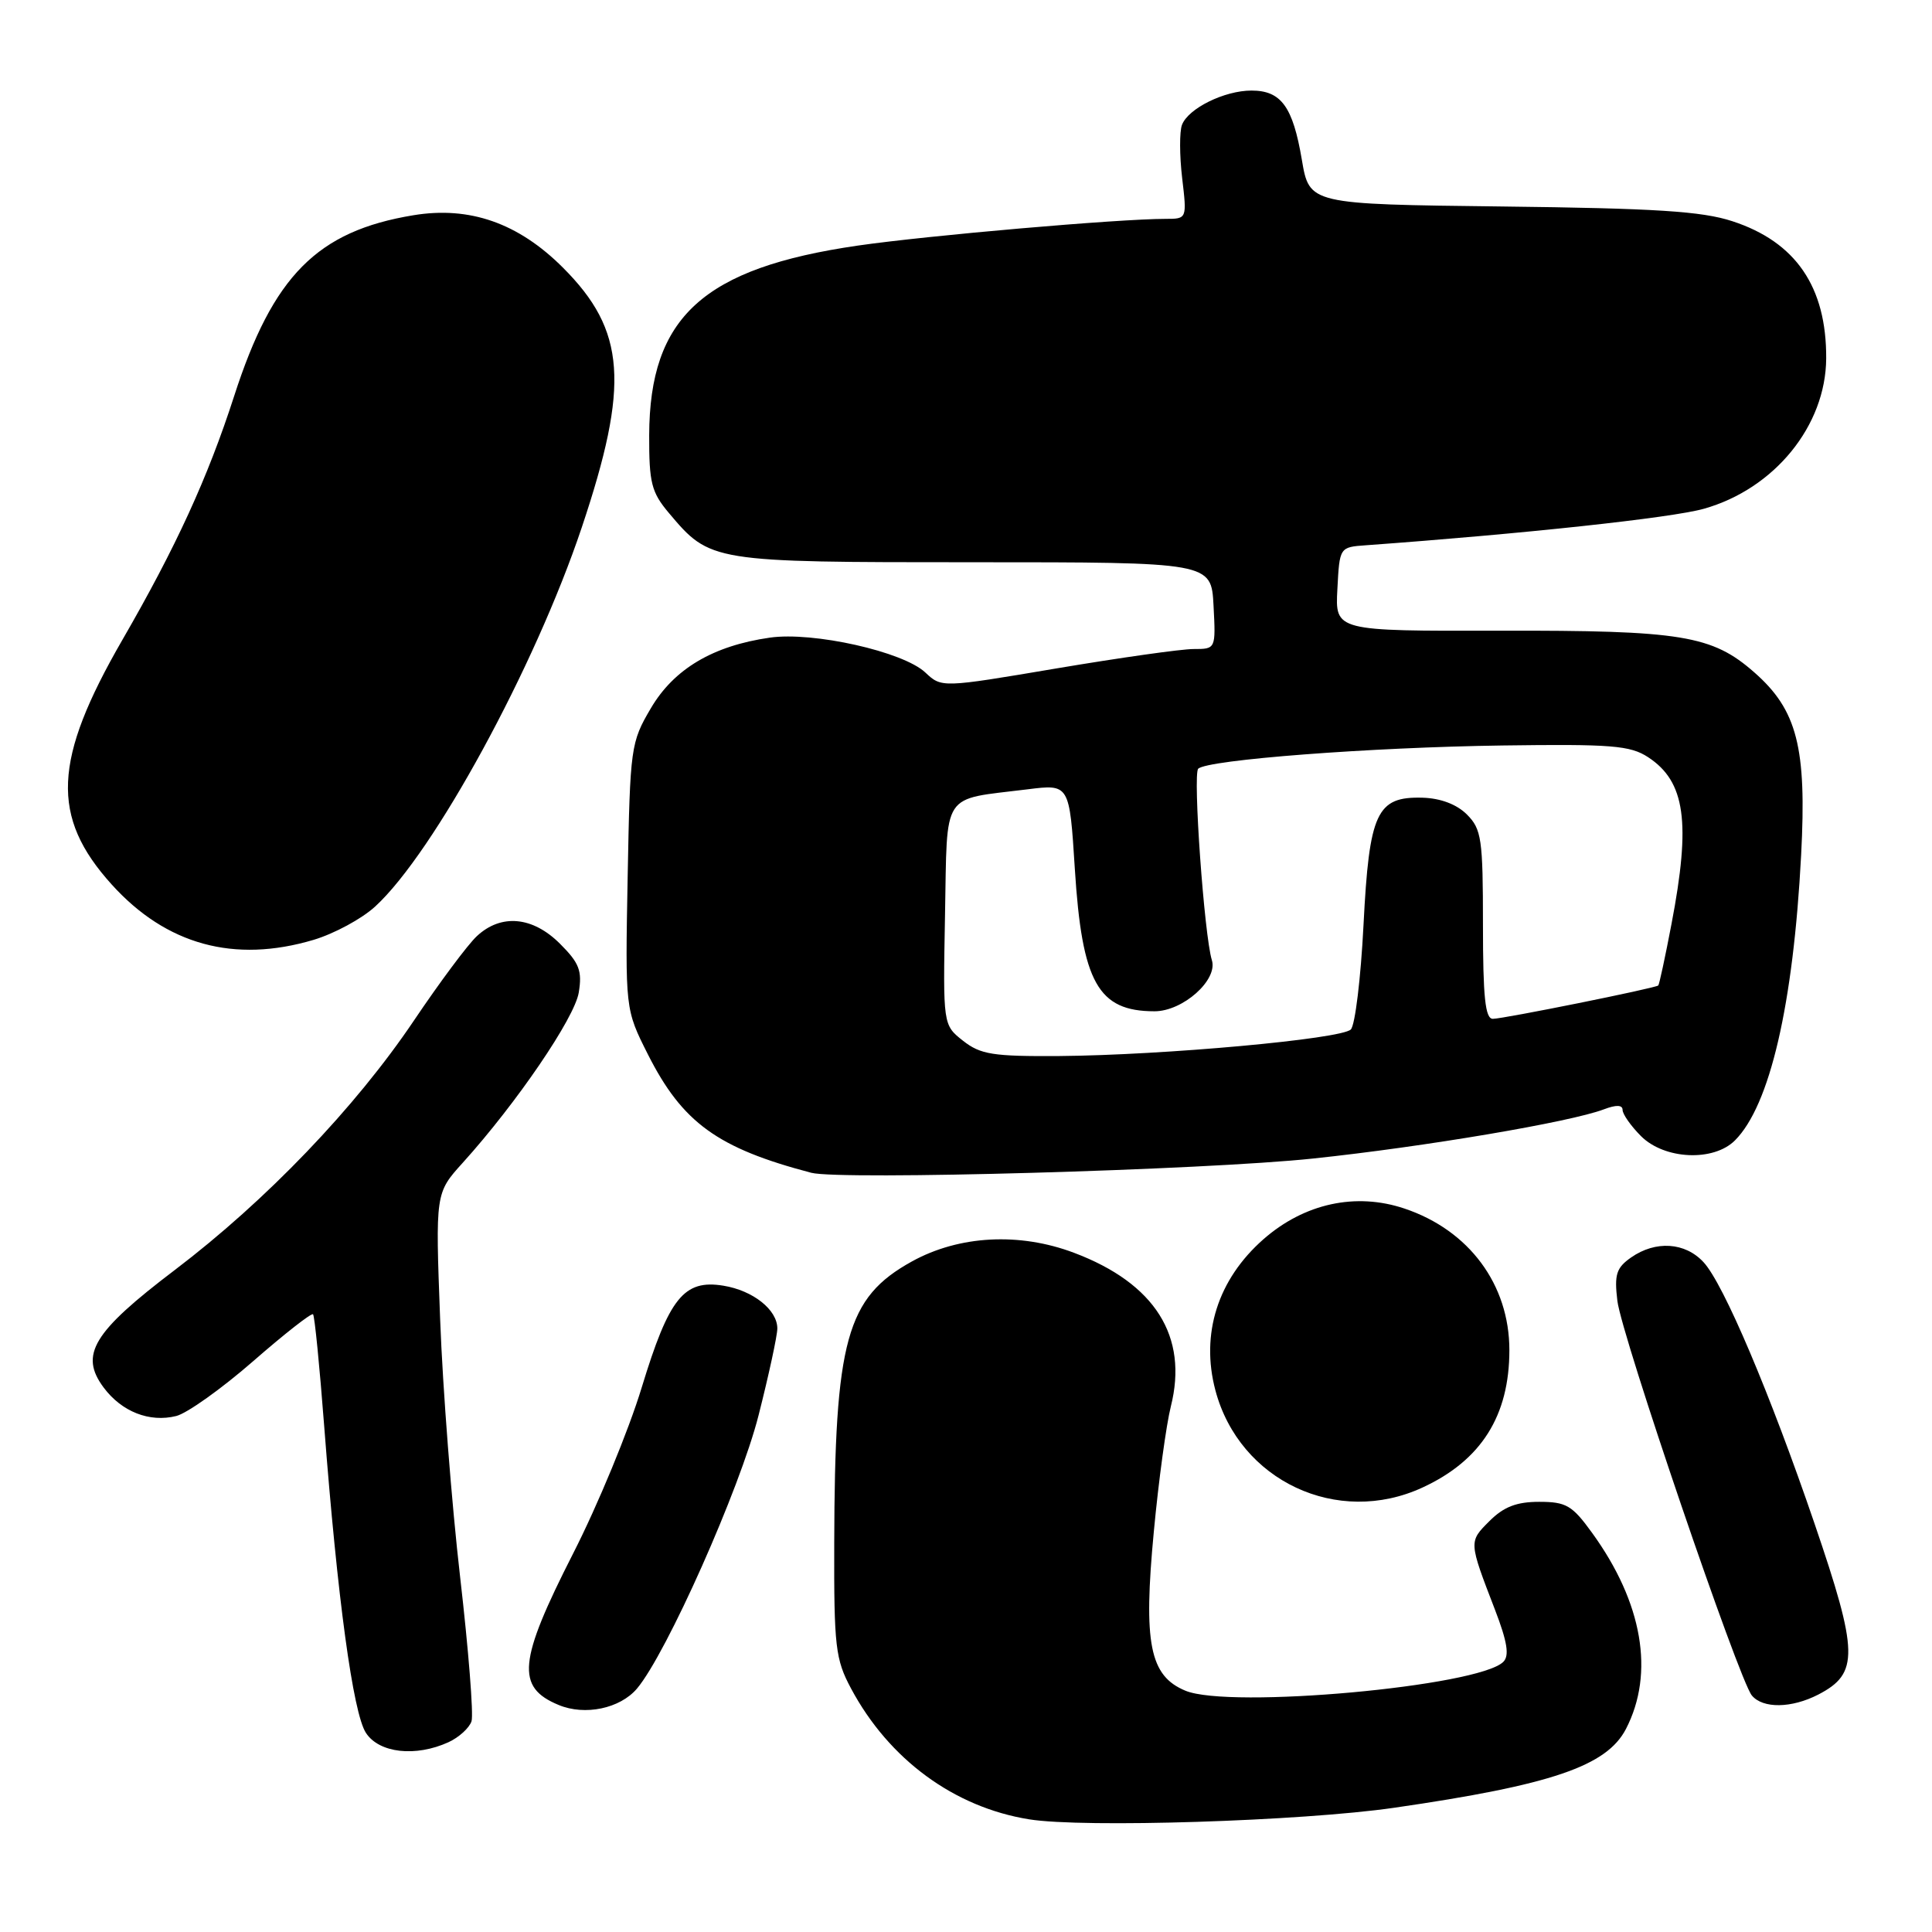 <?xml version="1.0" encoding="UTF-8" standalone="no"?>
<!DOCTYPE svg PUBLIC "-//W3C//DTD SVG 1.1//EN" "http://www.w3.org/Graphics/SVG/1.1/DTD/svg11.dtd" >
<svg xmlns="http://www.w3.org/2000/svg" xmlns:xlink="http://www.w3.org/1999/xlink" version="1.1" viewBox="0 0 256 256">
 <g >
 <path fill="currentColor"
d=" M 184.72 239.54 C 205.57 236.52 212.90 234.02 215.45 229.09 C 219.27 221.70 217.66 212.35 210.96 203.11 C 208.33 199.47 207.53 199.00 203.95 199.00 C 200.95 199.00 199.25 199.66 197.35 201.56 C 194.61 204.30 194.60 204.24 198.09 213.29 C 199.73 217.56 200.02 219.38 199.20 220.20 C 195.93 223.47 162.95 226.46 157.08 224.03 C 152.33 222.07 151.48 217.75 152.89 202.92 C 153.52 196.20 154.54 188.75 155.14 186.37 C 157.48 177.08 153.05 170.05 142.31 166.00 C 135.08 163.27 127.09 163.69 120.83 167.15 C 112.15 171.95 110.60 177.56 110.54 204.50 C 110.50 218.19 110.70 219.87 112.76 223.72 C 117.78 233.12 126.42 239.47 136.36 241.07 C 143.55 242.23 172.48 241.31 184.72 239.54 Z  M 59.43 230.85 C 60.82 230.21 62.19 228.96 62.48 228.07 C 62.76 227.18 62.08 218.58 60.97 208.97 C 59.86 199.36 58.66 183.98 58.32 174.79 C 57.69 158.08 57.69 158.08 61.32 154.07 C 68.46 146.16 76.14 134.89 76.69 131.51 C 77.16 128.64 76.76 127.60 74.20 125.05 C 70.58 121.43 66.40 121.05 63.19 124.04 C 61.98 125.16 58.24 130.19 54.86 135.21 C 47.08 146.77 35.30 159.06 23.15 168.29 C 12.31 176.52 10.50 179.51 13.73 183.85 C 16.13 187.07 19.81 188.51 23.35 187.63 C 24.79 187.27 29.38 184.00 33.54 180.37 C 37.70 176.74 41.27 173.94 41.48 174.15 C 41.69 174.35 42.35 181.04 42.96 189.01 C 44.71 211.79 46.78 227.01 48.49 229.62 C 50.24 232.30 55.07 232.84 59.43 230.85 Z  M 84.40 223.75 C 88.32 219.11 98.05 197.25 100.51 187.55 C 101.88 182.16 103.00 176.97 103.00 176.03 C 103.00 173.55 99.78 171.00 95.85 170.36 C 90.62 169.51 88.65 171.97 85.03 183.85 C 83.30 189.54 79.21 199.44 75.94 205.85 C 68.67 220.13 68.34 223.57 74.03 225.92 C 77.51 227.37 82.16 226.39 84.40 223.75 Z  M 240.93 224.54 C 246.34 221.74 246.28 219.01 240.43 201.87 C 234.55 184.66 228.38 170.10 225.73 167.25 C 223.29 164.60 219.38 164.35 216.13 166.62 C 214.17 167.99 213.89 168.88 214.31 172.37 C 214.87 177.00 230.40 222.57 232.13 224.66 C 233.59 226.42 237.40 226.36 240.93 224.54 Z  M 188.50 197.10 C 196.27 193.51 200.00 187.60 200.00 178.90 C 200.00 170.21 194.66 163.01 186.10 160.14 C 179.64 157.97 172.83 159.46 167.42 164.20 C 161.36 169.52 159.06 176.76 161.05 184.24 C 164.24 196.23 177.23 202.32 188.50 197.10 Z  M 174.00 153.51 C 188.78 151.95 208.08 148.68 212.53 146.99 C 214.16 146.37 215.00 146.40 215.00 147.07 C 215.00 147.63 216.10 149.20 217.45 150.55 C 220.56 153.65 227.05 153.95 229.89 151.11 C 234.52 146.48 237.62 133.14 238.66 113.29 C 239.41 99.05 238.14 94.08 232.45 89.09 C 226.86 84.18 222.81 83.52 198.71 83.57 C 176.91 83.62 176.91 83.62 177.21 78.06 C 177.50 72.50 177.50 72.50 181.00 72.25 C 201.92 70.73 221.48 68.62 225.75 67.42 C 235.11 64.79 241.93 56.42 241.98 47.49 C 242.03 38.02 237.95 32.05 229.54 29.31 C 225.52 27.99 219.35 27.60 199.00 27.36 C 173.50 27.06 173.50 27.06 172.50 21.16 C 171.31 14.13 169.76 12.00 165.83 12.00 C 162.24 12.00 157.46 14.36 156.62 16.54 C 156.28 17.43 156.29 20.60 156.64 23.58 C 157.28 29.00 157.28 29.00 154.44 29.00 C 148.26 29.00 122.94 31.20 113.68 32.54 C 93.20 35.51 86.07 41.99 86.02 57.67 C 86.00 63.97 86.32 65.23 88.62 67.96 C 94.11 74.48 94.22 74.50 129.00 74.50 C 160.50 74.50 160.50 74.50 160.80 80.25 C 161.10 86.00 161.10 86.00 158.15 86.00 C 156.52 86.00 148.35 87.16 139.98 88.57 C 124.77 91.14 124.77 91.14 122.61 89.11 C 119.67 86.34 107.74 83.67 102.01 84.49 C 94.47 85.57 89.30 88.64 86.24 93.85 C 83.58 98.37 83.49 99.00 83.17 116.12 C 82.84 133.74 82.84 133.74 85.85 139.71 C 90.42 148.76 95.08 152.14 107.50 155.40 C 111.34 156.40 159.61 155.04 174.00 153.51 Z  M 41.57 124.53 C 44.28 123.72 47.95 121.74 49.71 120.12 C 57.48 113.01 70.88 88.41 77.09 69.88 C 83.44 50.92 82.93 43.80 74.59 35.46 C 68.69 29.56 62.23 27.29 54.78 28.52 C 42.03 30.62 36.17 36.53 31.02 52.50 C 27.53 63.30 23.33 72.47 16.22 84.78 C 7.02 100.71 6.69 108.22 14.80 117.20 C 22.02 125.19 31.04 127.67 41.57 124.53 Z  M 127.61 137.91 C 124.95 135.81 124.95 135.81 125.22 121.23 C 125.54 104.60 124.60 106.03 136.15 104.59 C 141.71 103.89 141.71 103.89 142.42 115.12 C 143.37 130.20 145.50 134.00 152.98 134.00 C 156.74 134.00 161.40 129.85 160.58 127.23 C 159.57 123.99 158.04 102.56 158.77 101.86 C 160.00 100.67 181.62 99.02 199.08 98.78 C 213.53 98.58 216.01 98.78 218.38 100.33 C 223.31 103.56 224.07 108.93 221.48 122.44 C 220.65 126.80 219.86 130.47 219.73 130.58 C 219.34 130.94 199.20 135.00 197.81 135.00 C 196.80 135.00 196.50 132.13 196.50 122.53 C 196.50 111.15 196.31 109.87 194.38 107.93 C 193.03 106.58 190.89 105.77 188.50 105.70 C 182.41 105.53 181.43 107.64 180.67 122.60 C 180.31 129.63 179.56 135.84 178.99 136.41 C 177.72 137.68 154.18 139.82 140.38 139.93 C 131.57 139.99 129.93 139.73 127.61 137.91 Z "/>
</g>
</svg>